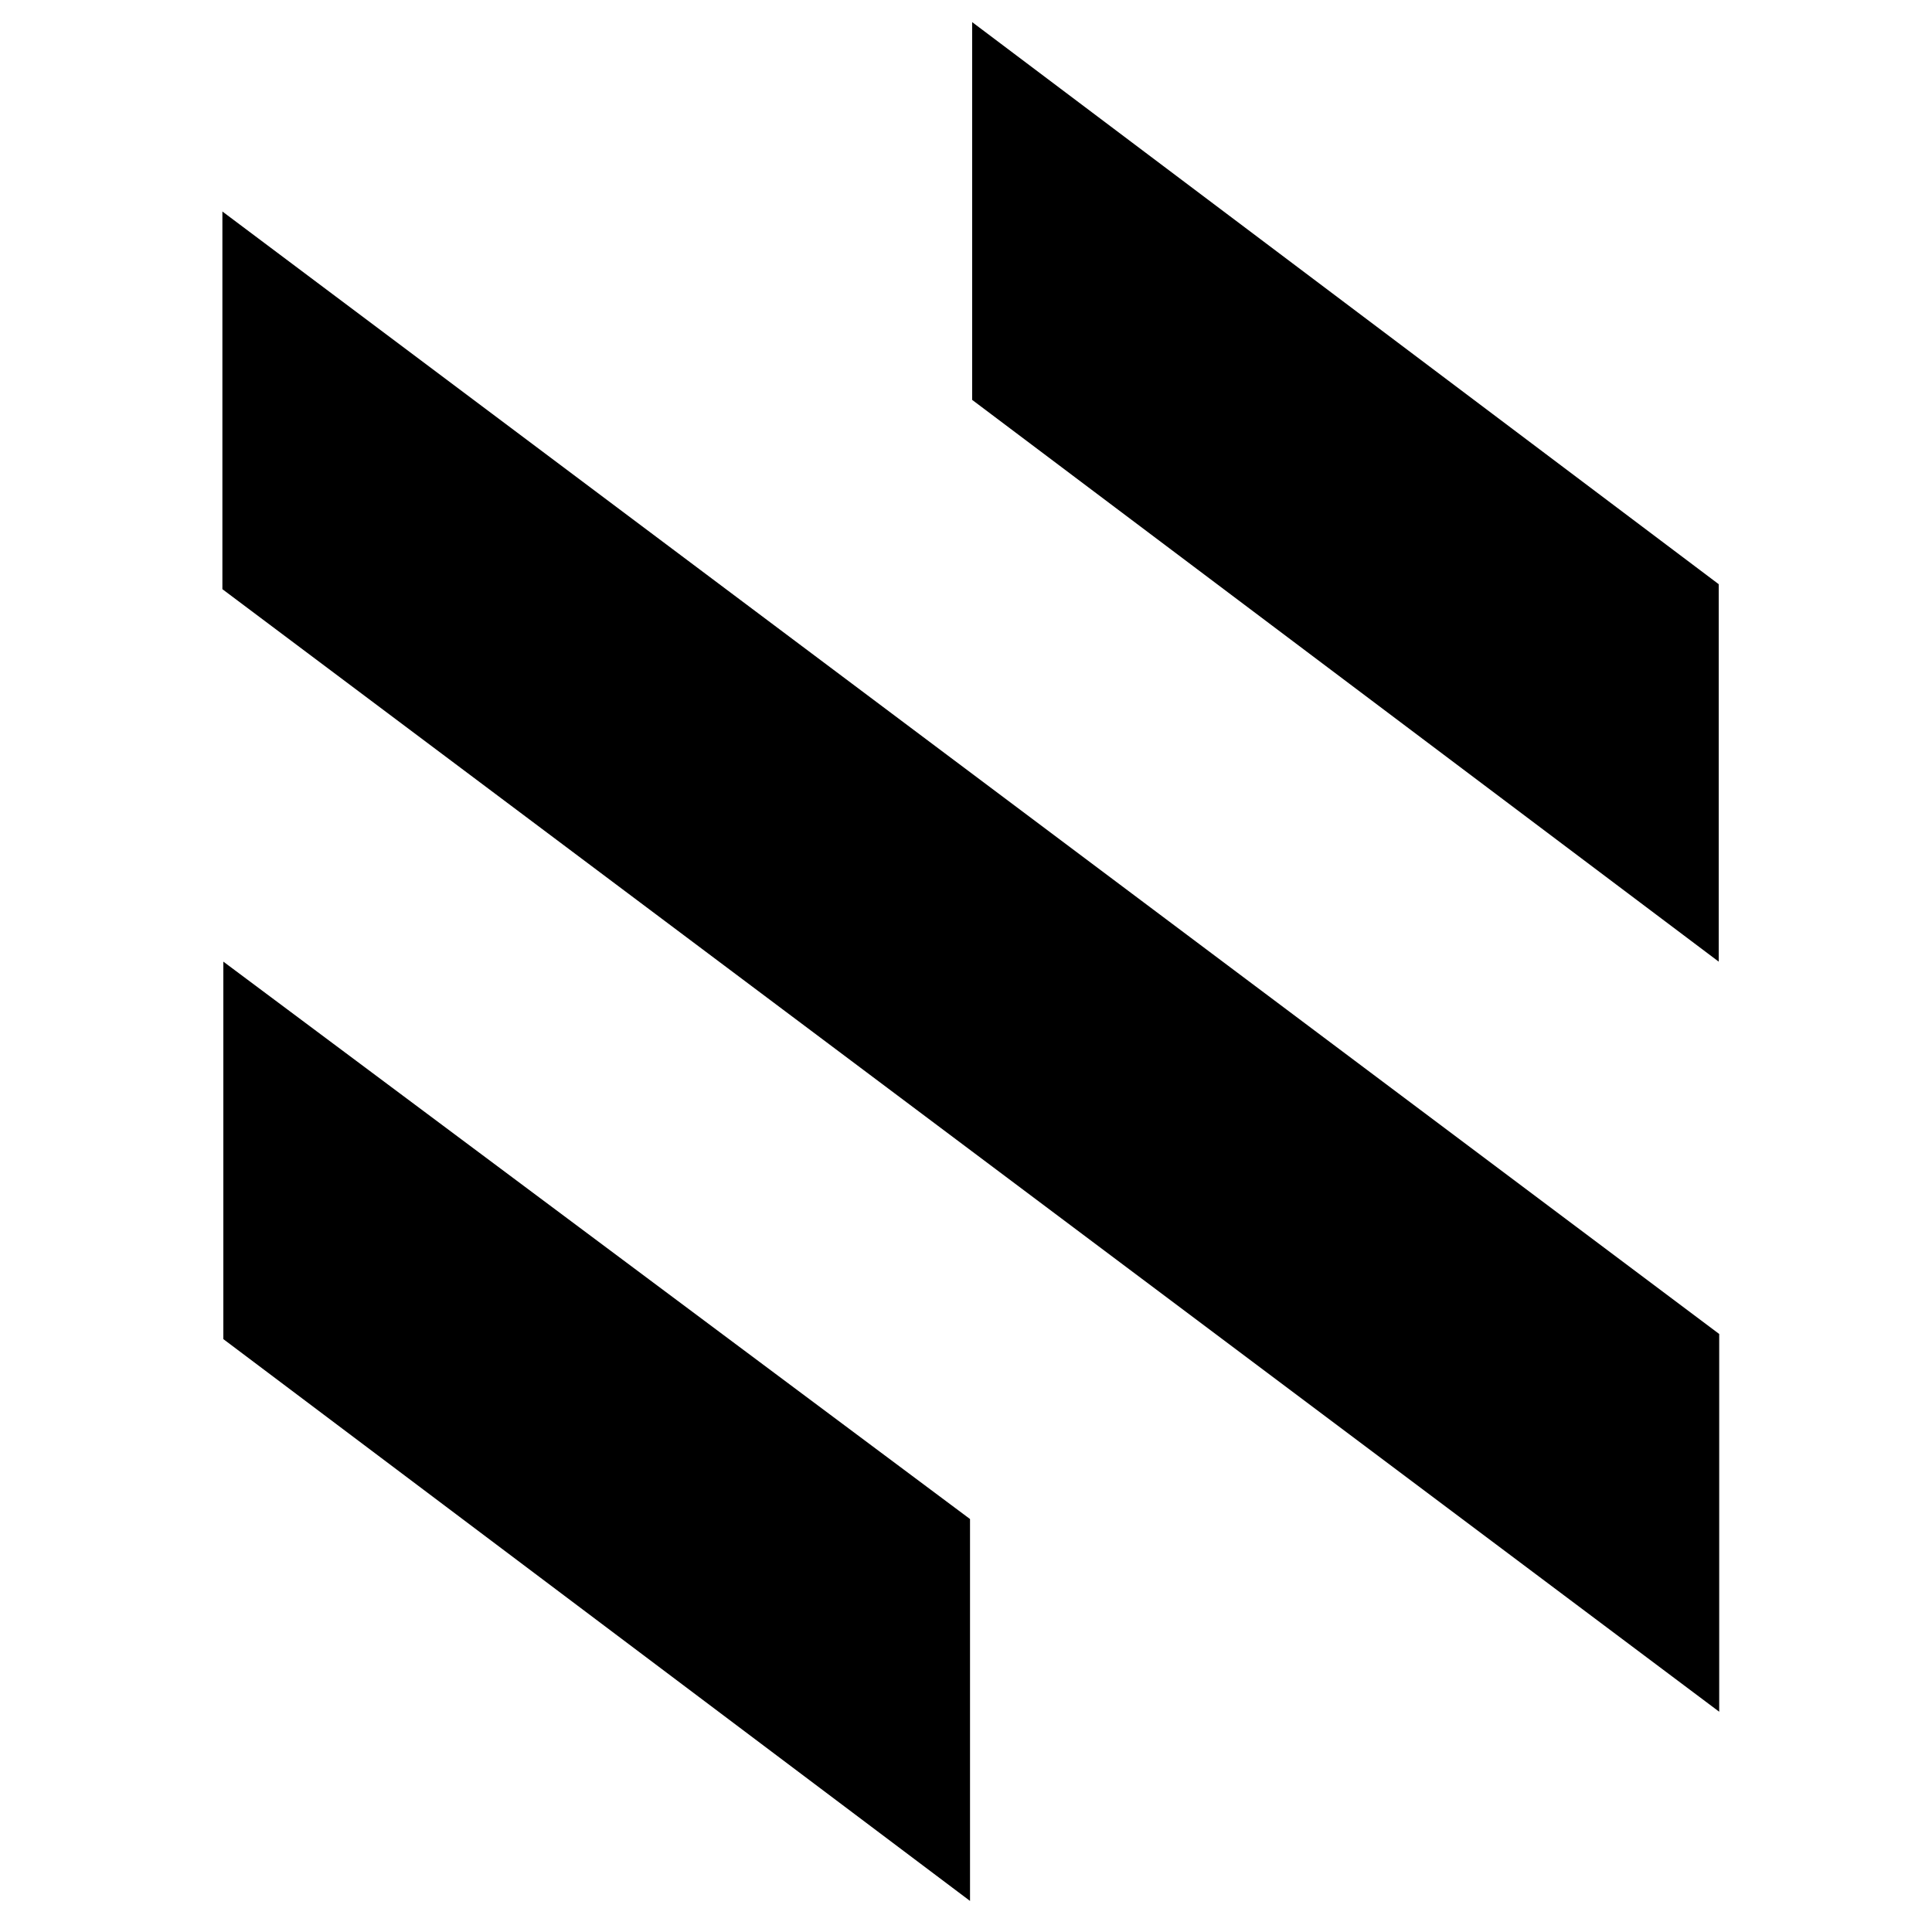 <?xml version="1.0" encoding="iso-8859-1"?>
<!-- Generator: Adobe Illustrator 19.0.0, SVG Export Plug-In . SVG Version: 6.00 Build 0)  -->
<svg version="1.1" id="Layer_1" xmlns="http://www.w3.org/2000/svg" xmlns:xlink="http://www.w3.org/1999/xlink" x="0px" y="0px"
	 viewBox="0 0 2000 2000" style="enable-background:new 0 0 2000 2000;" xml:space="preserve">
<path d="M230.219,609.912c0-130.898,0-256.098,0-390.972c520.062,390.003,1034.608,775.87,1549.496,1161.994
	c0,128.152,0,254.469,0,391.045C1258.658,1381.205,743.099,994.554,230.219,609.912z M231.208,995.482
	c0,137.231,0,264.703,0,390.759c257.574,193.809,512.884,385.914,772.949,581.597c0-136.22,0-263.931,0-395.339
	C747.297,1380.75,491.468,1189.77,231.208,995.482z M1779.217,995.496c0-134.703,0-260.724,0-390.732
	c-254.674-191.746-510.951-384.698-772.843-581.879c0,135.459,0,260.787,0,391.061
	C1262.055,606.342,1517.861,798.831,1779.217,995.496z"/>
</svg>

